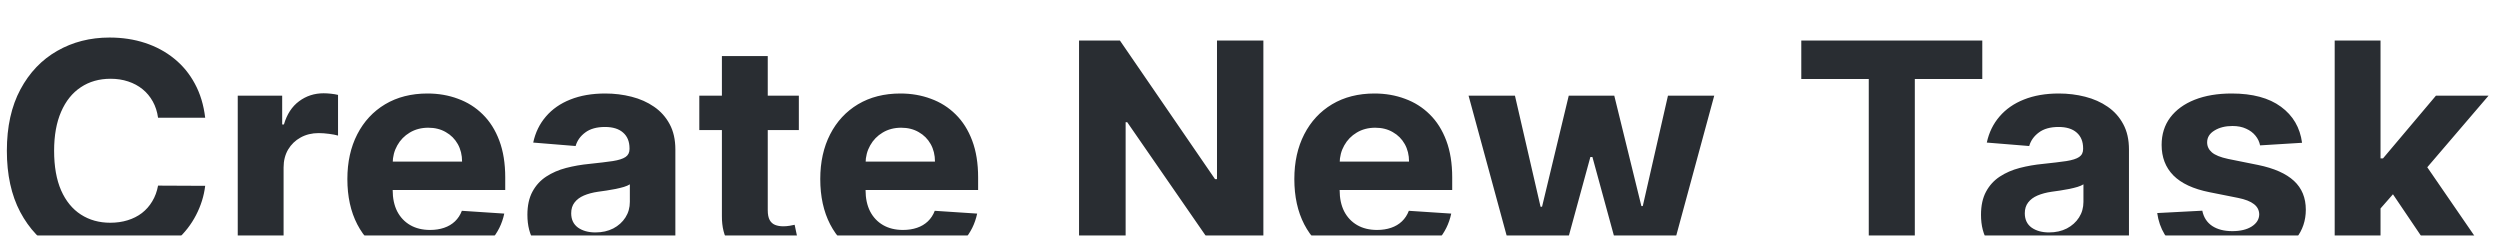 <svg width="297" height="28" viewBox="0 0 297 28" fill="none" xmlns="http://www.w3.org/2000/svg">
<g filter="url(#filter0_i_305_223)">
<path d="M24.376 9.984H18.777C18.675 9.26 18.466 8.616 18.151 8.054C17.835 7.483 17.43 6.997 16.936 6.597C16.442 6.196 15.871 5.889 15.223 5.676C14.584 5.463 13.889 5.357 13.139 5.357C11.784 5.357 10.604 5.693 9.598 6.366C8.592 7.031 7.812 8.003 7.259 9.281C6.705 10.551 6.428 12.094 6.428 13.909C6.428 15.776 6.705 17.344 7.259 18.614C7.821 19.884 8.605 20.842 9.611 21.49C10.617 22.138 11.78 22.462 13.101 22.462C13.842 22.462 14.528 22.364 15.159 22.168C15.798 21.972 16.365 21.686 16.859 21.311C17.354 20.928 17.763 20.463 18.087 19.918C18.419 19.372 18.649 18.75 18.777 18.051L24.376 18.077C24.232 19.278 23.869 20.438 23.29 21.554C22.719 22.662 21.947 23.655 20.976 24.533C20.013 25.402 18.862 26.092 17.524 26.604C16.195 27.107 14.69 27.358 13.011 27.358C10.676 27.358 8.588 26.829 6.747 25.773C4.915 24.716 3.466 23.186 2.401 21.183C1.344 19.18 0.815 16.756 0.815 13.909C0.815 11.054 1.352 8.625 2.426 6.622C3.5 4.619 4.957 3.094 6.798 2.045C8.639 0.989 10.71 0.46 13.011 0.46C14.528 0.46 15.935 0.673 17.23 1.099C18.534 1.526 19.689 2.148 20.695 2.966C21.7 3.776 22.518 4.768 23.149 5.945C23.788 7.121 24.197 8.467 24.376 9.984ZM28.244 27V7.364H33.523V10.79H33.728C34.086 9.571 34.687 8.651 35.531 8.028C36.374 7.398 37.346 7.082 38.445 7.082C38.718 7.082 39.012 7.099 39.327 7.134C39.643 7.168 39.92 7.214 40.158 7.274V12.107C39.903 12.03 39.549 11.962 39.097 11.902C38.646 11.842 38.232 11.812 37.857 11.812C37.056 11.812 36.34 11.987 35.709 12.337C35.087 12.678 34.593 13.155 34.227 13.768C33.869 14.382 33.69 15.089 33.69 15.891V27H28.244ZM51.009 27.384C48.989 27.384 47.25 26.974 45.793 26.156C44.344 25.329 43.228 24.162 42.444 22.653C41.659 21.136 41.267 19.342 41.267 17.271C41.267 15.251 41.659 13.479 42.444 11.953C43.228 10.428 44.331 9.239 45.755 8.386C47.186 7.534 48.865 7.108 50.791 7.108C52.087 7.108 53.293 7.317 54.409 7.734C55.534 8.143 56.515 8.761 57.35 9.588C58.194 10.415 58.85 11.454 59.319 12.707C59.787 13.952 60.022 15.409 60.022 17.079V18.575H43.441V15.2H54.895C54.895 14.416 54.725 13.722 54.384 13.117C54.043 12.511 53.57 12.038 52.965 11.697C52.368 11.348 51.674 11.173 50.881 11.173C50.054 11.173 49.321 11.365 48.682 11.749C48.051 12.124 47.557 12.631 47.199 13.27C46.841 13.901 46.658 14.604 46.65 15.379V18.588C46.65 19.56 46.828 20.399 47.186 21.107C47.553 21.814 48.069 22.359 48.733 22.743C49.398 23.126 50.186 23.318 51.098 23.318C51.703 23.318 52.258 23.233 52.76 23.062C53.263 22.892 53.694 22.636 54.051 22.296C54.409 21.954 54.682 21.537 54.87 21.043L59.907 21.375C59.651 22.585 59.127 23.642 58.334 24.546C57.55 25.44 56.536 26.139 55.291 26.642C54.056 27.136 52.628 27.384 51.009 27.384ZM69.175 27.371C67.922 27.371 66.806 27.153 65.826 26.719C64.846 26.276 64.07 25.624 63.499 24.763C62.936 23.893 62.655 22.811 62.655 21.516C62.655 20.425 62.855 19.509 63.256 18.767C63.657 18.026 64.202 17.429 64.892 16.977C65.583 16.526 66.367 16.185 67.245 15.954C68.131 15.724 69.06 15.562 70.032 15.469C71.174 15.349 72.094 15.239 72.793 15.136C73.492 15.026 73.999 14.864 74.314 14.651C74.63 14.438 74.787 14.122 74.787 13.704V13.628C74.787 12.818 74.532 12.192 74.02 11.749C73.517 11.305 72.802 11.084 71.873 11.084C70.892 11.084 70.113 11.301 69.533 11.736C68.954 12.162 68.57 12.699 68.382 13.347L63.346 12.938C63.601 11.744 64.104 10.713 64.854 9.844C65.604 8.966 66.571 8.293 67.756 7.824C68.949 7.347 70.33 7.108 71.898 7.108C72.989 7.108 74.033 7.236 75.03 7.491C76.036 7.747 76.927 8.143 77.702 8.68C78.486 9.217 79.104 9.908 79.556 10.751C80.007 11.587 80.233 12.588 80.233 13.756V27H75.069V24.277H74.915C74.6 24.891 74.178 25.432 73.65 25.901C73.121 26.361 72.486 26.723 71.745 26.987C71.003 27.243 70.147 27.371 69.175 27.371ZM70.735 23.612C71.536 23.612 72.243 23.454 72.857 23.139C73.471 22.815 73.952 22.381 74.302 21.835C74.651 21.29 74.826 20.672 74.826 19.982V17.898C74.655 18.009 74.421 18.111 74.123 18.204C73.833 18.29 73.505 18.371 73.138 18.447C72.772 18.516 72.405 18.579 72.039 18.639C71.672 18.69 71.34 18.737 71.041 18.78C70.402 18.874 69.844 19.023 69.367 19.227C68.89 19.432 68.519 19.709 68.255 20.058C67.99 20.399 67.858 20.825 67.858 21.337C67.858 22.078 68.127 22.645 68.664 23.037C69.209 23.421 69.9 23.612 70.735 23.612ZM94.903 7.364V11.454H83.078V7.364H94.903ZM85.762 2.659H91.209V20.966C91.209 21.469 91.285 21.861 91.439 22.142C91.592 22.415 91.805 22.607 92.078 22.717C92.359 22.828 92.683 22.884 93.049 22.884C93.305 22.884 93.561 22.862 93.816 22.82C94.072 22.768 94.268 22.73 94.404 22.704L95.261 26.757C94.988 26.842 94.605 26.94 94.11 27.051C93.616 27.171 93.015 27.243 92.308 27.268C90.995 27.32 89.845 27.145 88.856 26.744C87.876 26.344 87.113 25.722 86.568 24.878C86.022 24.034 85.754 22.969 85.762 21.682V2.659ZM107.189 27.384C105.169 27.384 103.43 26.974 101.973 26.156C100.524 25.329 99.407 24.162 98.623 22.653C97.839 21.136 97.447 19.342 97.447 17.271C97.447 15.251 97.839 13.479 98.623 11.953C99.407 10.428 100.511 9.239 101.934 8.386C103.366 7.534 105.045 7.108 106.971 7.108C108.267 7.108 109.473 7.317 110.589 7.734C111.714 8.143 112.694 8.761 113.529 9.588C114.373 10.415 115.029 11.454 115.498 12.707C115.967 13.952 116.201 15.409 116.201 17.079V18.575H99.62V15.2H111.075C111.075 14.416 110.904 13.722 110.564 13.117C110.223 12.511 109.75 12.038 109.145 11.697C108.548 11.348 107.853 11.173 107.061 11.173C106.234 11.173 105.501 11.365 104.862 11.749C104.231 12.124 103.737 12.631 103.379 13.27C103.021 13.901 102.838 14.604 102.829 15.379V18.588C102.829 19.56 103.008 20.399 103.366 21.107C103.733 21.814 104.248 22.359 104.913 22.743C105.578 23.126 106.366 23.318 107.278 23.318C107.883 23.318 108.437 23.233 108.94 23.062C109.443 22.892 109.873 22.636 110.231 22.296C110.589 21.954 110.862 21.537 111.049 21.043L116.086 21.375C115.831 22.585 115.306 23.642 114.514 24.546C113.73 25.44 112.716 26.139 111.471 26.642C110.235 27.136 108.808 27.384 107.189 27.384ZM150.089 0.818V27H145.308L133.917 10.521H133.725V27H128.19V0.818H133.048L144.349 17.284H144.579V0.818H150.089ZM163.509 27.384C161.489 27.384 159.75 26.974 158.293 26.156C156.844 25.329 155.728 24.162 154.944 22.653C154.159 21.136 153.767 19.342 153.767 17.271C153.767 15.251 154.159 13.479 154.944 11.953C155.728 10.428 156.831 9.239 158.255 8.386C159.686 7.534 161.365 7.108 163.292 7.108C164.587 7.108 165.793 7.317 166.909 7.734C168.034 8.143 169.015 8.761 169.85 9.588C170.694 10.415 171.35 11.454 171.819 12.707C172.287 13.952 172.522 15.409 172.522 17.079V18.575H155.941V15.2H167.395C167.395 14.416 167.225 13.722 166.884 13.117C166.543 12.511 166.07 12.038 165.465 11.697C164.868 11.348 164.174 11.173 163.381 11.173C162.554 11.173 161.821 11.365 161.182 11.749C160.551 12.124 160.057 12.631 159.699 13.27C159.341 13.901 159.158 14.604 159.15 15.379V18.588C159.15 19.56 159.328 20.399 159.686 21.107C160.053 21.814 160.569 22.359 161.233 22.743C161.898 23.126 162.686 23.318 163.598 23.318C164.203 23.318 164.757 23.233 165.26 23.062C165.763 22.892 166.194 22.636 166.551 22.296C166.909 21.954 167.182 21.537 167.37 21.043L172.407 21.375C172.151 22.585 171.627 23.642 170.834 24.546C170.05 25.44 169.036 26.139 167.792 26.642C166.556 27.136 165.128 27.384 163.509 27.384ZM179.809 27L174.465 7.364H179.975L183.017 20.557H183.196L186.367 7.364H191.775L194.996 20.48H195.162L198.154 7.364H203.651L198.32 27H192.554L189.179 14.651H188.936L185.561 27H179.809ZM213.993 5.382V0.818H235.496V5.382H227.48V27H222.009V5.382H213.993ZM241.863 27.371C240.61 27.371 239.493 27.153 238.513 26.719C237.533 26.276 236.757 25.624 236.186 24.763C235.624 23.893 235.343 22.811 235.343 21.516C235.343 20.425 235.543 19.509 235.944 18.767C236.344 18.026 236.89 17.429 237.58 16.977C238.27 16.526 239.054 16.185 239.932 15.954C240.819 15.724 241.748 15.562 242.719 15.469C243.861 15.349 244.782 15.239 245.48 15.136C246.179 15.026 246.686 14.864 247.002 14.651C247.317 14.438 247.475 14.122 247.475 13.704V13.628C247.475 12.818 247.219 12.192 246.708 11.749C246.205 11.305 245.489 11.084 244.56 11.084C243.58 11.084 242.8 11.301 242.221 11.736C241.641 12.162 241.257 12.699 241.07 13.347L236.033 12.938C236.289 11.744 236.792 10.713 237.542 9.844C238.292 8.966 239.259 8.293 240.444 7.824C241.637 7.347 243.017 7.108 244.586 7.108C245.676 7.108 246.721 7.236 247.718 7.491C248.723 7.747 249.614 8.143 250.39 8.68C251.174 9.217 251.792 9.908 252.243 10.751C252.695 11.587 252.921 12.588 252.921 13.756V27H247.756V24.277H247.603C247.287 24.891 246.865 25.432 246.337 25.901C245.809 26.361 245.174 26.723 244.432 26.987C243.691 27.243 242.834 27.371 241.863 27.371ZM243.422 23.612C244.223 23.612 244.931 23.454 245.544 23.139C246.158 22.815 246.64 22.381 246.989 21.835C247.338 21.29 247.513 20.672 247.513 19.982V17.898C247.343 18.009 247.108 18.111 246.81 18.204C246.52 18.29 246.192 18.371 245.826 18.447C245.459 18.516 245.093 18.579 244.726 18.639C244.36 18.69 244.027 18.737 243.729 18.78C243.09 18.874 242.532 19.023 242.054 19.227C241.577 19.432 241.206 19.709 240.942 20.058C240.678 20.399 240.546 20.825 240.546 21.337C240.546 22.078 240.814 22.645 241.351 23.037C241.897 23.421 242.587 23.612 243.422 23.612ZM273.484 12.963L268.498 13.27C268.413 12.844 268.23 12.46 267.949 12.119C267.667 11.77 267.297 11.493 266.836 11.288C266.385 11.075 265.843 10.969 265.213 10.969C264.369 10.969 263.657 11.148 263.078 11.506C262.498 11.855 262.208 12.324 262.208 12.912C262.208 13.381 262.396 13.777 262.771 14.101C263.146 14.425 263.789 14.685 264.701 14.881L268.255 15.597C270.164 15.989 271.588 16.619 272.525 17.489C273.463 18.358 273.931 19.5 273.931 20.915C273.931 22.202 273.552 23.331 272.794 24.303C272.044 25.274 271.012 26.033 269.7 26.578C268.396 27.115 266.892 27.384 265.187 27.384C262.588 27.384 260.517 26.842 258.974 25.76C257.44 24.669 256.541 23.186 256.277 21.311L261.633 21.03C261.795 21.822 262.187 22.428 262.809 22.845C263.431 23.254 264.228 23.459 265.2 23.459C266.154 23.459 266.922 23.276 267.501 22.909C268.089 22.534 268.387 22.053 268.396 21.465C268.387 20.97 268.179 20.565 267.77 20.25C267.36 19.926 266.73 19.679 265.877 19.509L262.477 18.831C260.559 18.447 259.132 17.783 258.194 16.837C257.265 15.891 256.801 14.685 256.801 13.219C256.801 11.957 257.142 10.871 257.824 9.959C258.514 9.047 259.481 8.344 260.725 7.849C261.978 7.355 263.444 7.108 265.123 7.108C267.603 7.108 269.555 7.632 270.978 8.68C272.41 9.729 273.245 11.156 273.484 12.963ZM282.295 21.349L282.308 14.817H283.101L289.391 7.364H295.642L287.192 17.233H285.901L282.295 21.349ZM277.361 27V0.818H282.807V27H277.361ZM289.634 27L283.855 18.447L287.486 14.599L296.013 27H289.634Z" fill="#292D32"/>
</g>
<defs>
<filter id="filter0_i_305_223" x="0.815" y="0.46" width="295.197" height="30.923" filterUnits="userSpaceOnUse" color-interpolation-filters="sRGB">
<feFlood flood-opacity="0" result="BackgroundImageFix"/>
<feBlend mode="normal" in="SourceGraphic" in2="BackgroundImageFix" result="shape"/>
<feColorMatrix in="SourceAlpha" type="matrix" values="0 0 0 0 0 0 0 0 0 0 0 0 0 0 0 0 0 0 127 0" result="hardAlpha"/>
<feOffset dy="4"/>
<feGaussianBlur stdDeviation="2"/>
<feComposite in2="hardAlpha" operator="arithmetic" k2="-1" k3="1"/>
<feColorMatrix type="matrix" values="0 0 0 0 0 0 0 0 0 0 0 0 0 0 0 0 0 0 0.25 0"/>
<feBlend mode="normal" in2="shape" result="effect1_innerShadow_305_223"/>
</filter>
</defs>
</svg>
